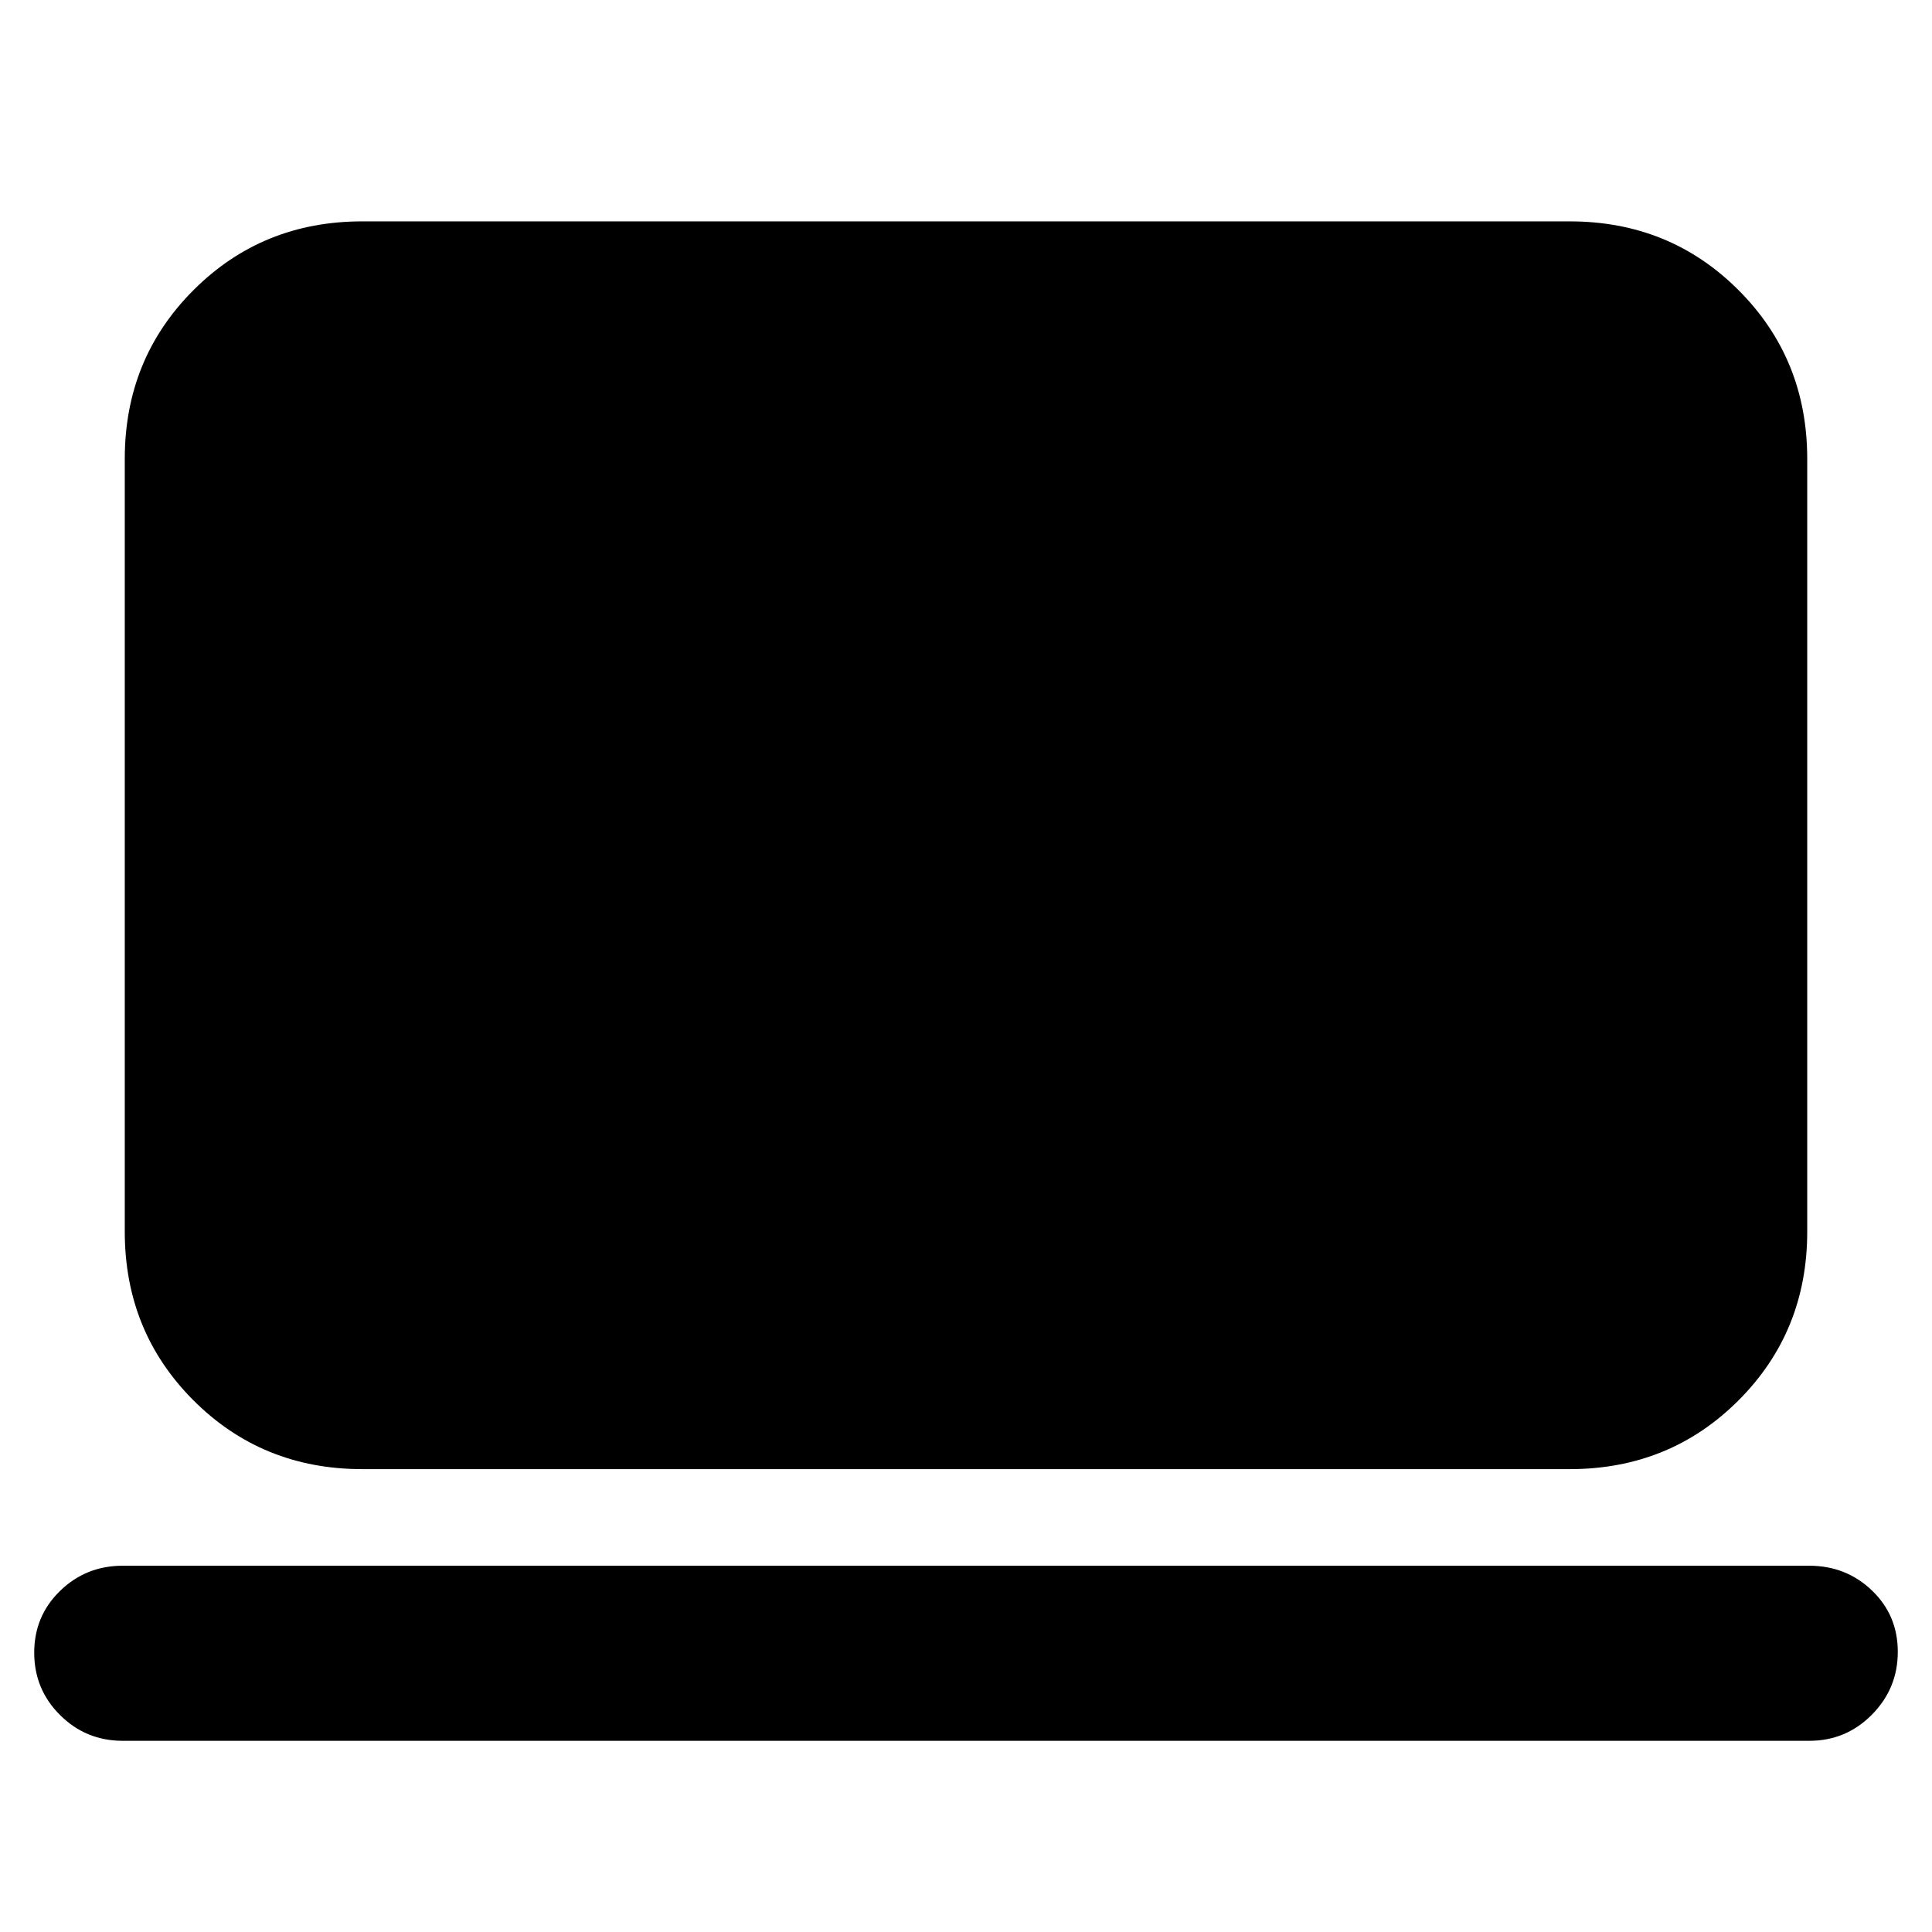 <svg xmlns="http://www.w3.org/2000/svg" height="20" viewBox="0 -960 960 960" width="20"><path d="M61-95q-18.3 0-31.15-12.789-12.85-12.79-12.85-31Q17-157 29.85-169.5T61-182h838q18.3 0 31.15 12.289 12.85 12.29 12.85 30.5Q943-121 930.15-108T899-95H61Zm119-135q-49.7 0-83.85-34.15Q62-298.3 62-348v-384q0-49.7 34.15-83.85Q130.3-850 180-850h600q49.7 0 83.85 34.15Q898-781.7 898-732v384q0 49.7-34.15 83.85Q829.7-230 780-230H180Z"/></svg>
